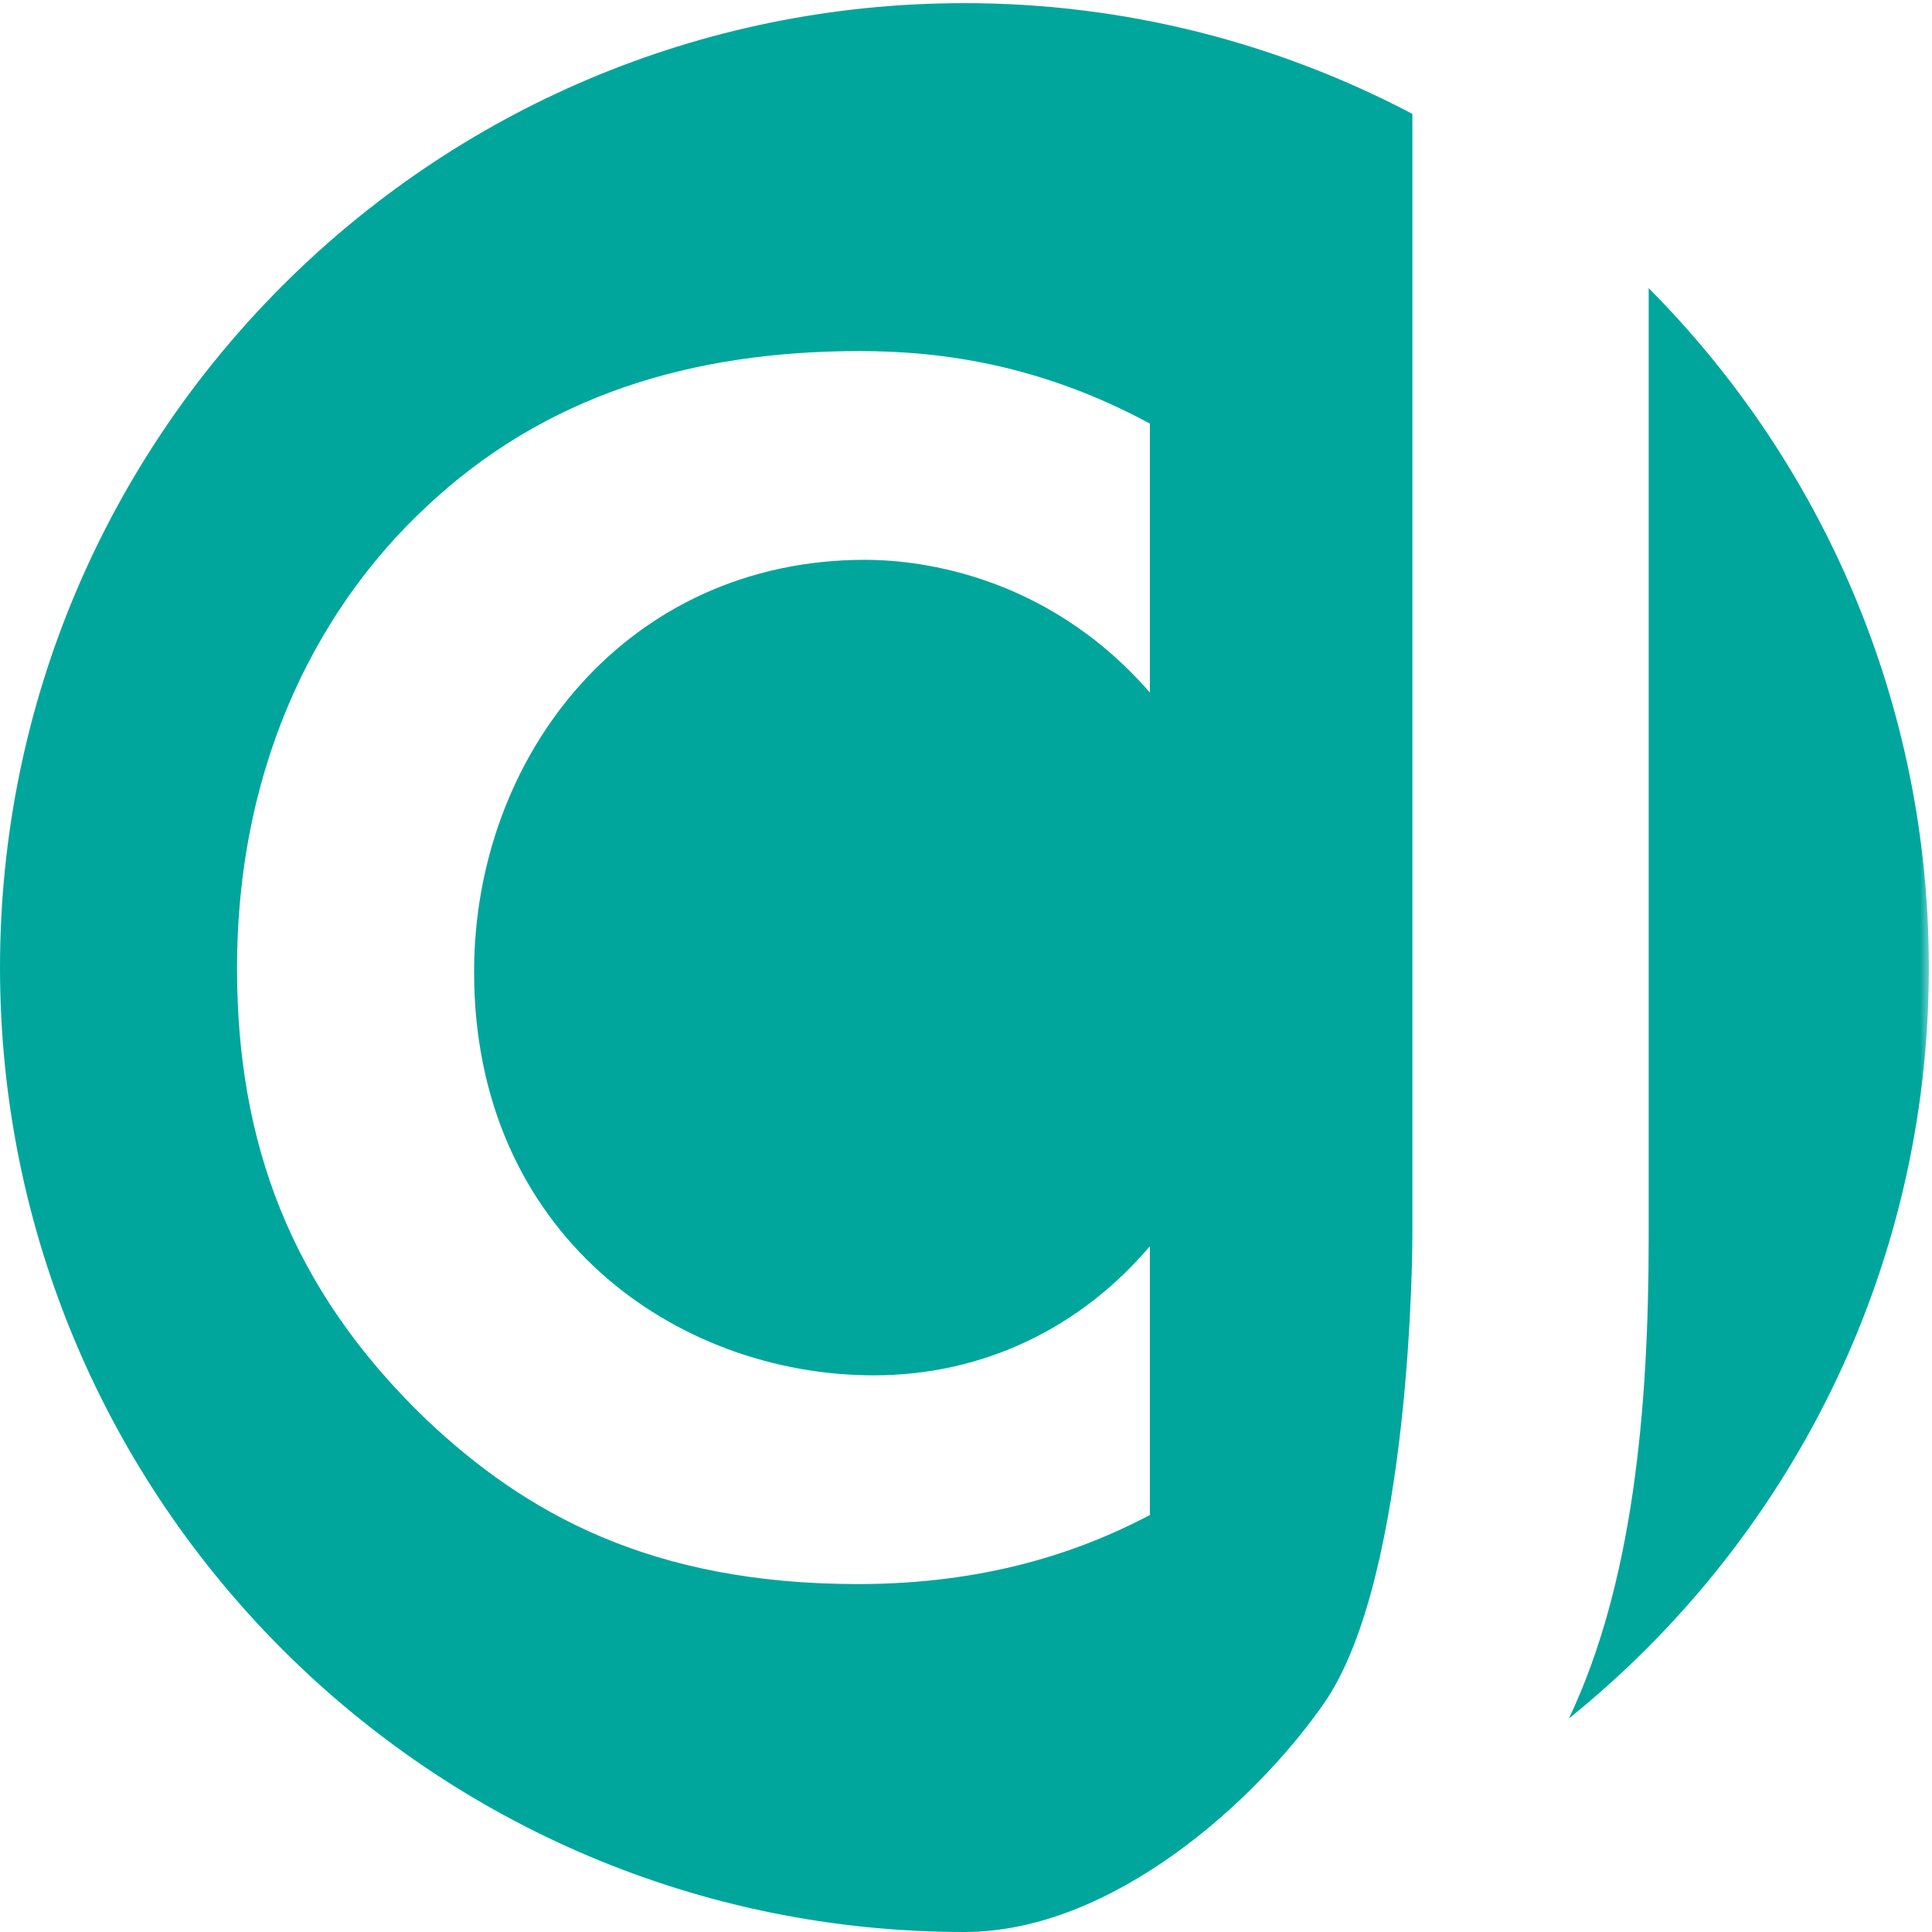 <?xml version="1.0" encoding="UTF-8" standalone="no"?>
<svg width="243px" height="243px" viewBox="0 0 243 243" version="1.1" xmlns="http://www.w3.org/2000/svg" xmlns:xlink="http://www.w3.org/1999/xlink" xmlns:sketch="http://www.bohemiancoding.com/sketch/ns">
    <!-- Generator: Sketch 3.4.4 (17249) - http://www.bohemiancoding.com/sketch -->
    <title>Logo</title>
    <desc>Created with Sketch.</desc>
    <defs>
        <path id="path-1" d="M0,0.394 L242.605,0.394 L242.605,243 L0,243"></path>
    </defs>
    <g id="Page-1" stroke="none" stroke-width="1" fill="none" fill-rule="evenodd" sketch:type="MSPage">
        <g id="Logo" sketch:type="MSLayerGroup">
            <g id="Group-3">
                <mask id="mask-2" sketch:name="Clip 2" fill="white">
                    <use xlink:href="#path-1"></use>
                </mask>
                <g id="Clip-2"></g>
                <path d="M207.365,36.24 L207.365,155.652 C207.365,177.4 205.368,199.215 197.334,216.144 C224.92,193.909 242.606,159.887 242.606,121.697 C242.606,88.354 229.139,58.167 207.365,36.24" id="Fill-1" fill="#00A69C" sketch:type="MSShapeGroup" mask="url(#mask-2)"></path>
            </g>
            <path d="M144.625,87.099 C131.053,71.523 114.142,70.412 108.802,70.412 C78.987,70.412 59.629,94.885 59.629,122.254 C59.629,155.184 84.995,172.984 109.915,172.984 C123.71,172.984 135.947,166.976 144.625,156.742 L144.625,190.561 C135.726,195.234 123.933,199.239 107.912,199.239 C81.879,199.239 66.082,190.339 53.623,178.547 C36.489,162.082 29.814,143.613 29.814,121.808 C29.814,94.885 40.938,75.528 53.623,63.736 C68.529,49.718 86.998,44.156 108.135,44.156 C118.593,44.156 131.053,45.935 144.625,53.279 L144.625,87.099 Z M121.302,0.395 C54.309,0.395 0.001,54.703 0.001,121.698 C0.001,188.69 54.309,243 121.302,243 C139.97,243 158.112,226.375 166.553,214.197 C177.643,198.197 177.643,155.651 177.643,155.651 L177.643,14.322 C160.799,5.465 141.654,0.395 121.302,0.395 L121.302,0.395 Z" id="Fill-4" fill="#00A69C" sketch:type="MSShapeGroup"></path>
        </g>
    </g>
</svg>